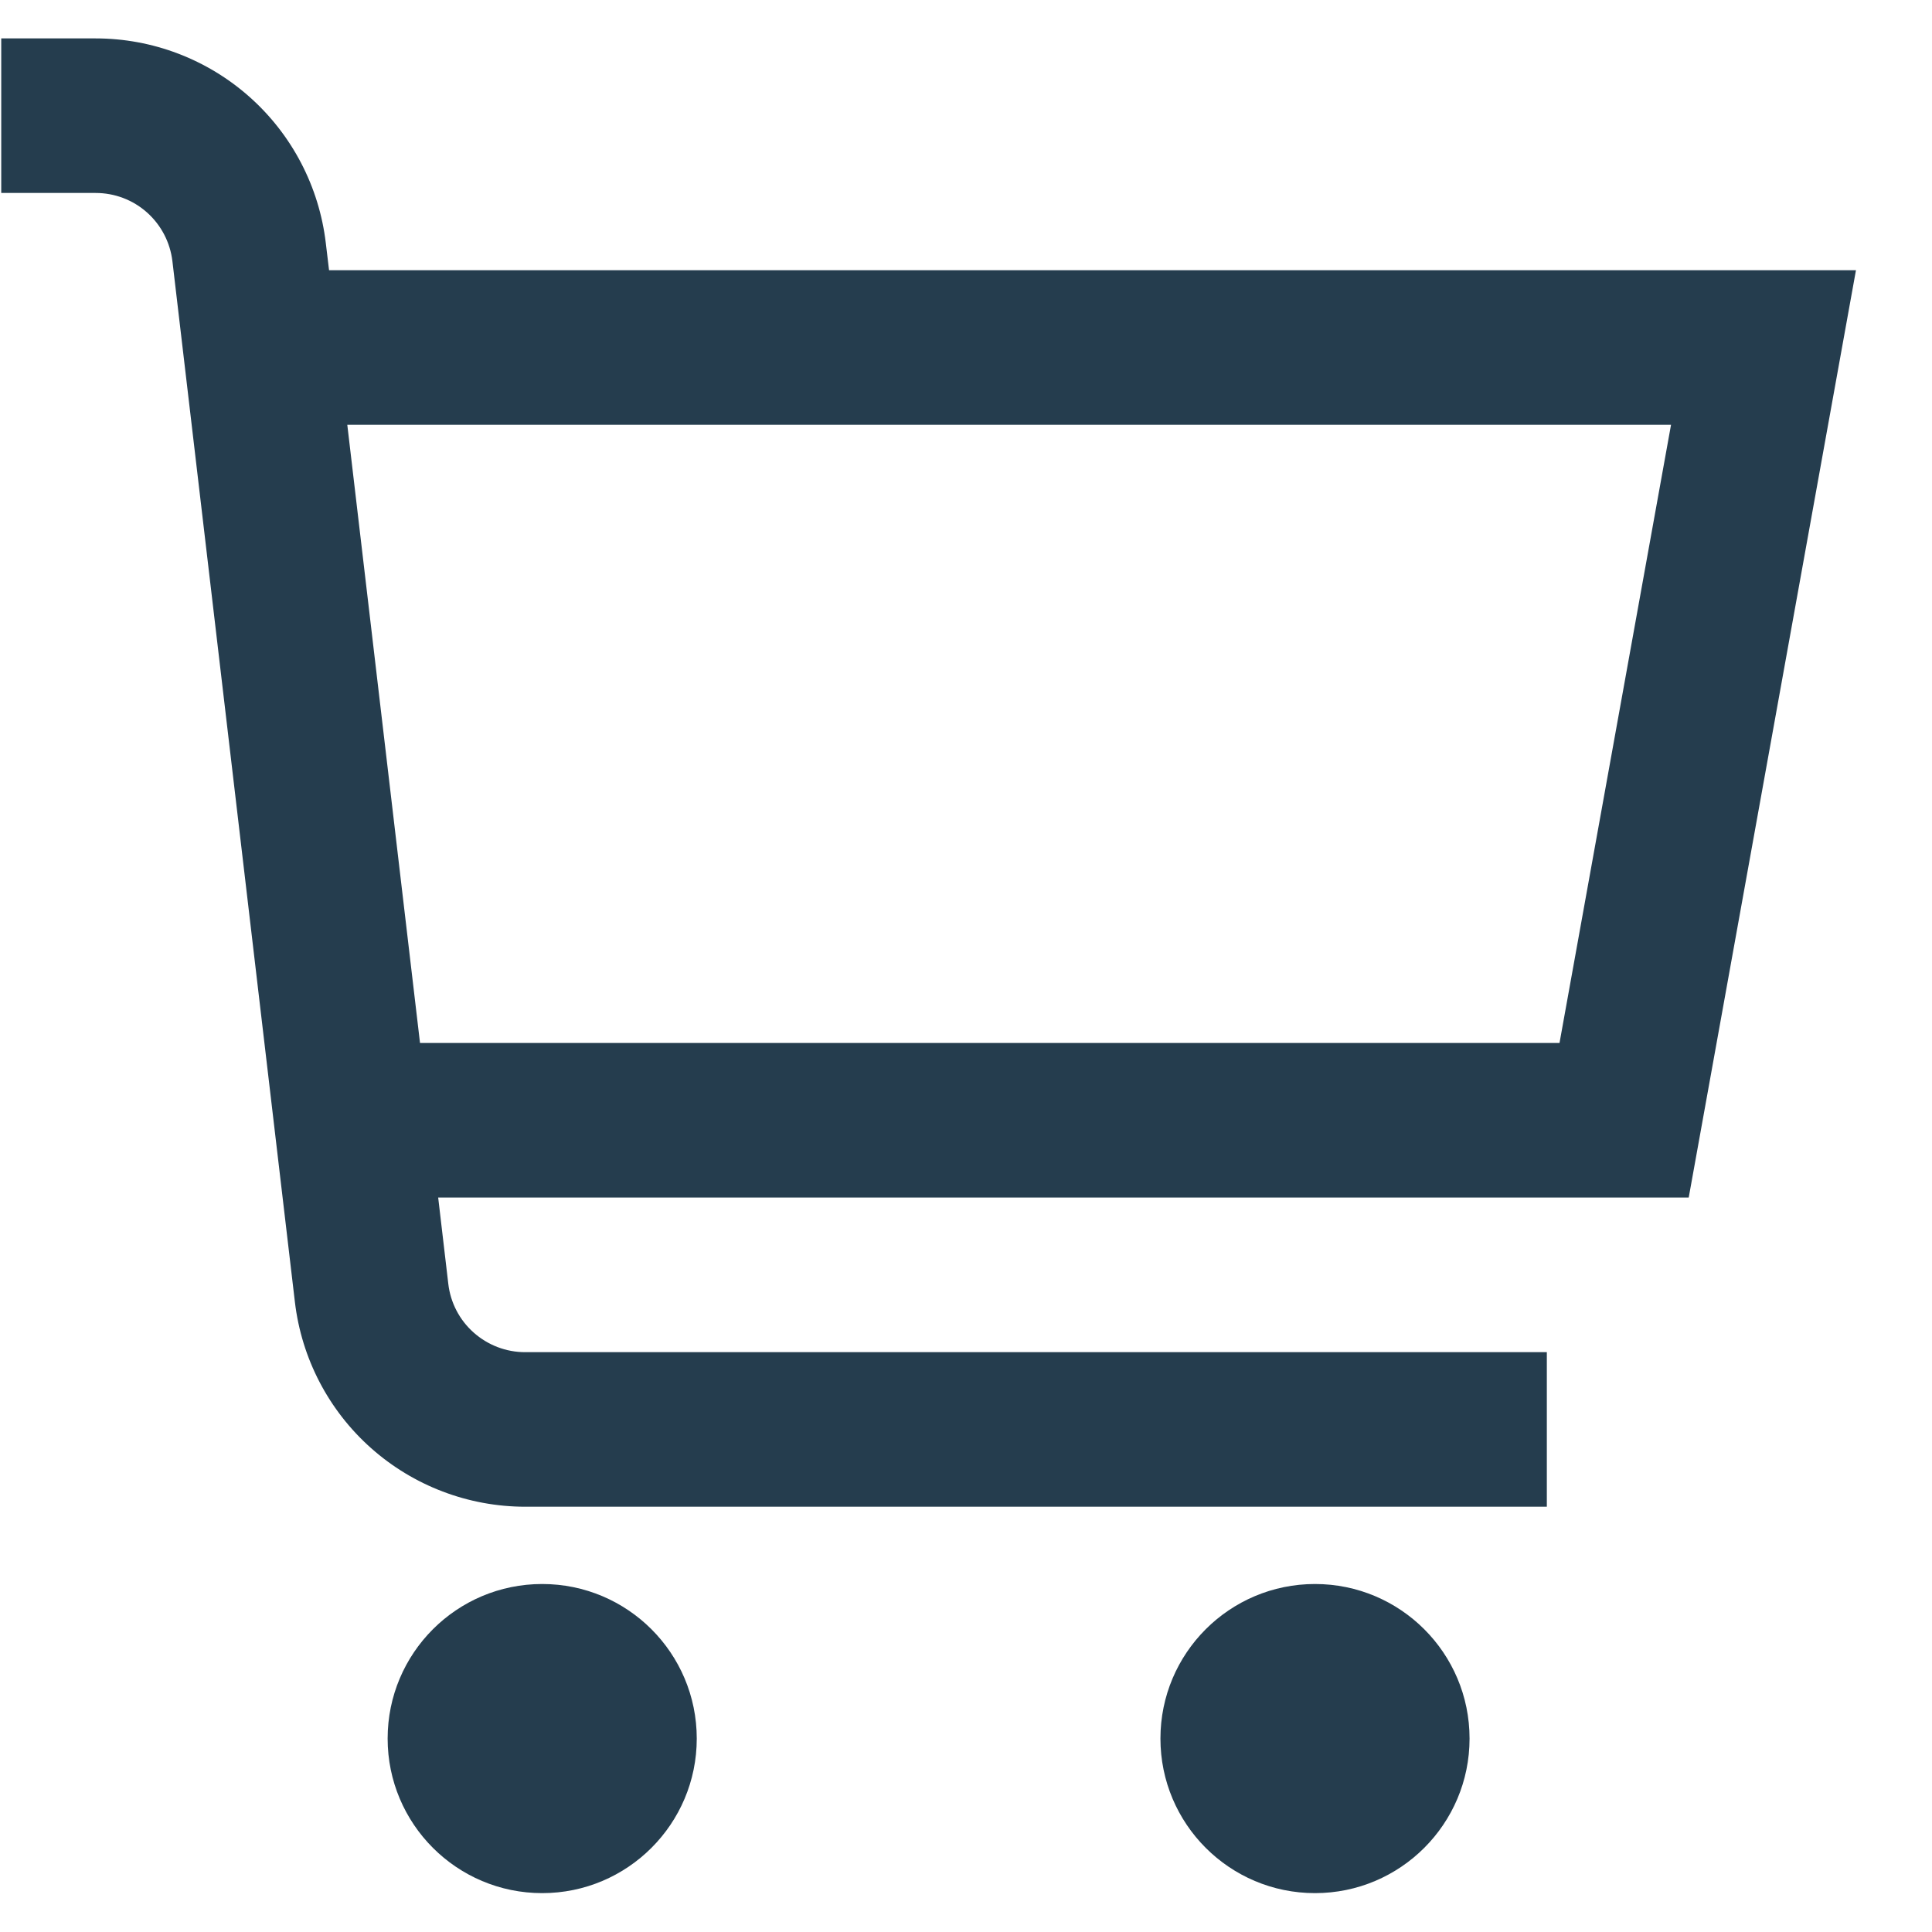 <svg width="25" height="25" viewBox="0 0 25 25" fill="none" xmlns="http://www.w3.org/2000/svg">
<path d="M24.016 3.497H4.258L4.216 3.146C4.13 2.416 3.779 1.743 3.23 1.255C2.681 0.767 1.972 0.497 1.238 0.497H0.016V2.497H1.238C1.483 2.497 1.719 2.586 1.902 2.749C2.085 2.912 2.202 3.136 2.231 3.38L3.816 16.848C3.902 17.577 4.252 18.25 4.801 18.738C5.35 19.226 6.059 19.496 6.794 19.497H20.016V17.497H6.794C6.549 17.497 6.312 17.406 6.129 17.243C5.946 17.081 5.829 16.856 5.801 16.613L5.67 15.496H21.852L24.016 3.497ZM20.18 13.496H5.435L4.494 5.497H21.623L20.18 13.496Z" fill="#253D4E"/>
<path d="M7.016 24.497C8.12 24.497 9.016 23.601 9.016 22.497C9.016 21.392 8.12 20.497 7.016 20.497C5.911 20.497 5.016 21.392 5.016 22.497C5.016 23.601 5.911 24.497 7.016 24.497Z" fill="#253D4E"/>
<path d="M17.016 24.497C18.12 24.497 19.016 23.601 19.016 22.497C19.016 21.392 18.12 20.497 17.016 20.497C15.911 20.497 15.016 21.392 15.016 22.497C15.016 23.601 15.911 24.497 17.016 24.497Z" fill="#253D4E"/>
</svg>
